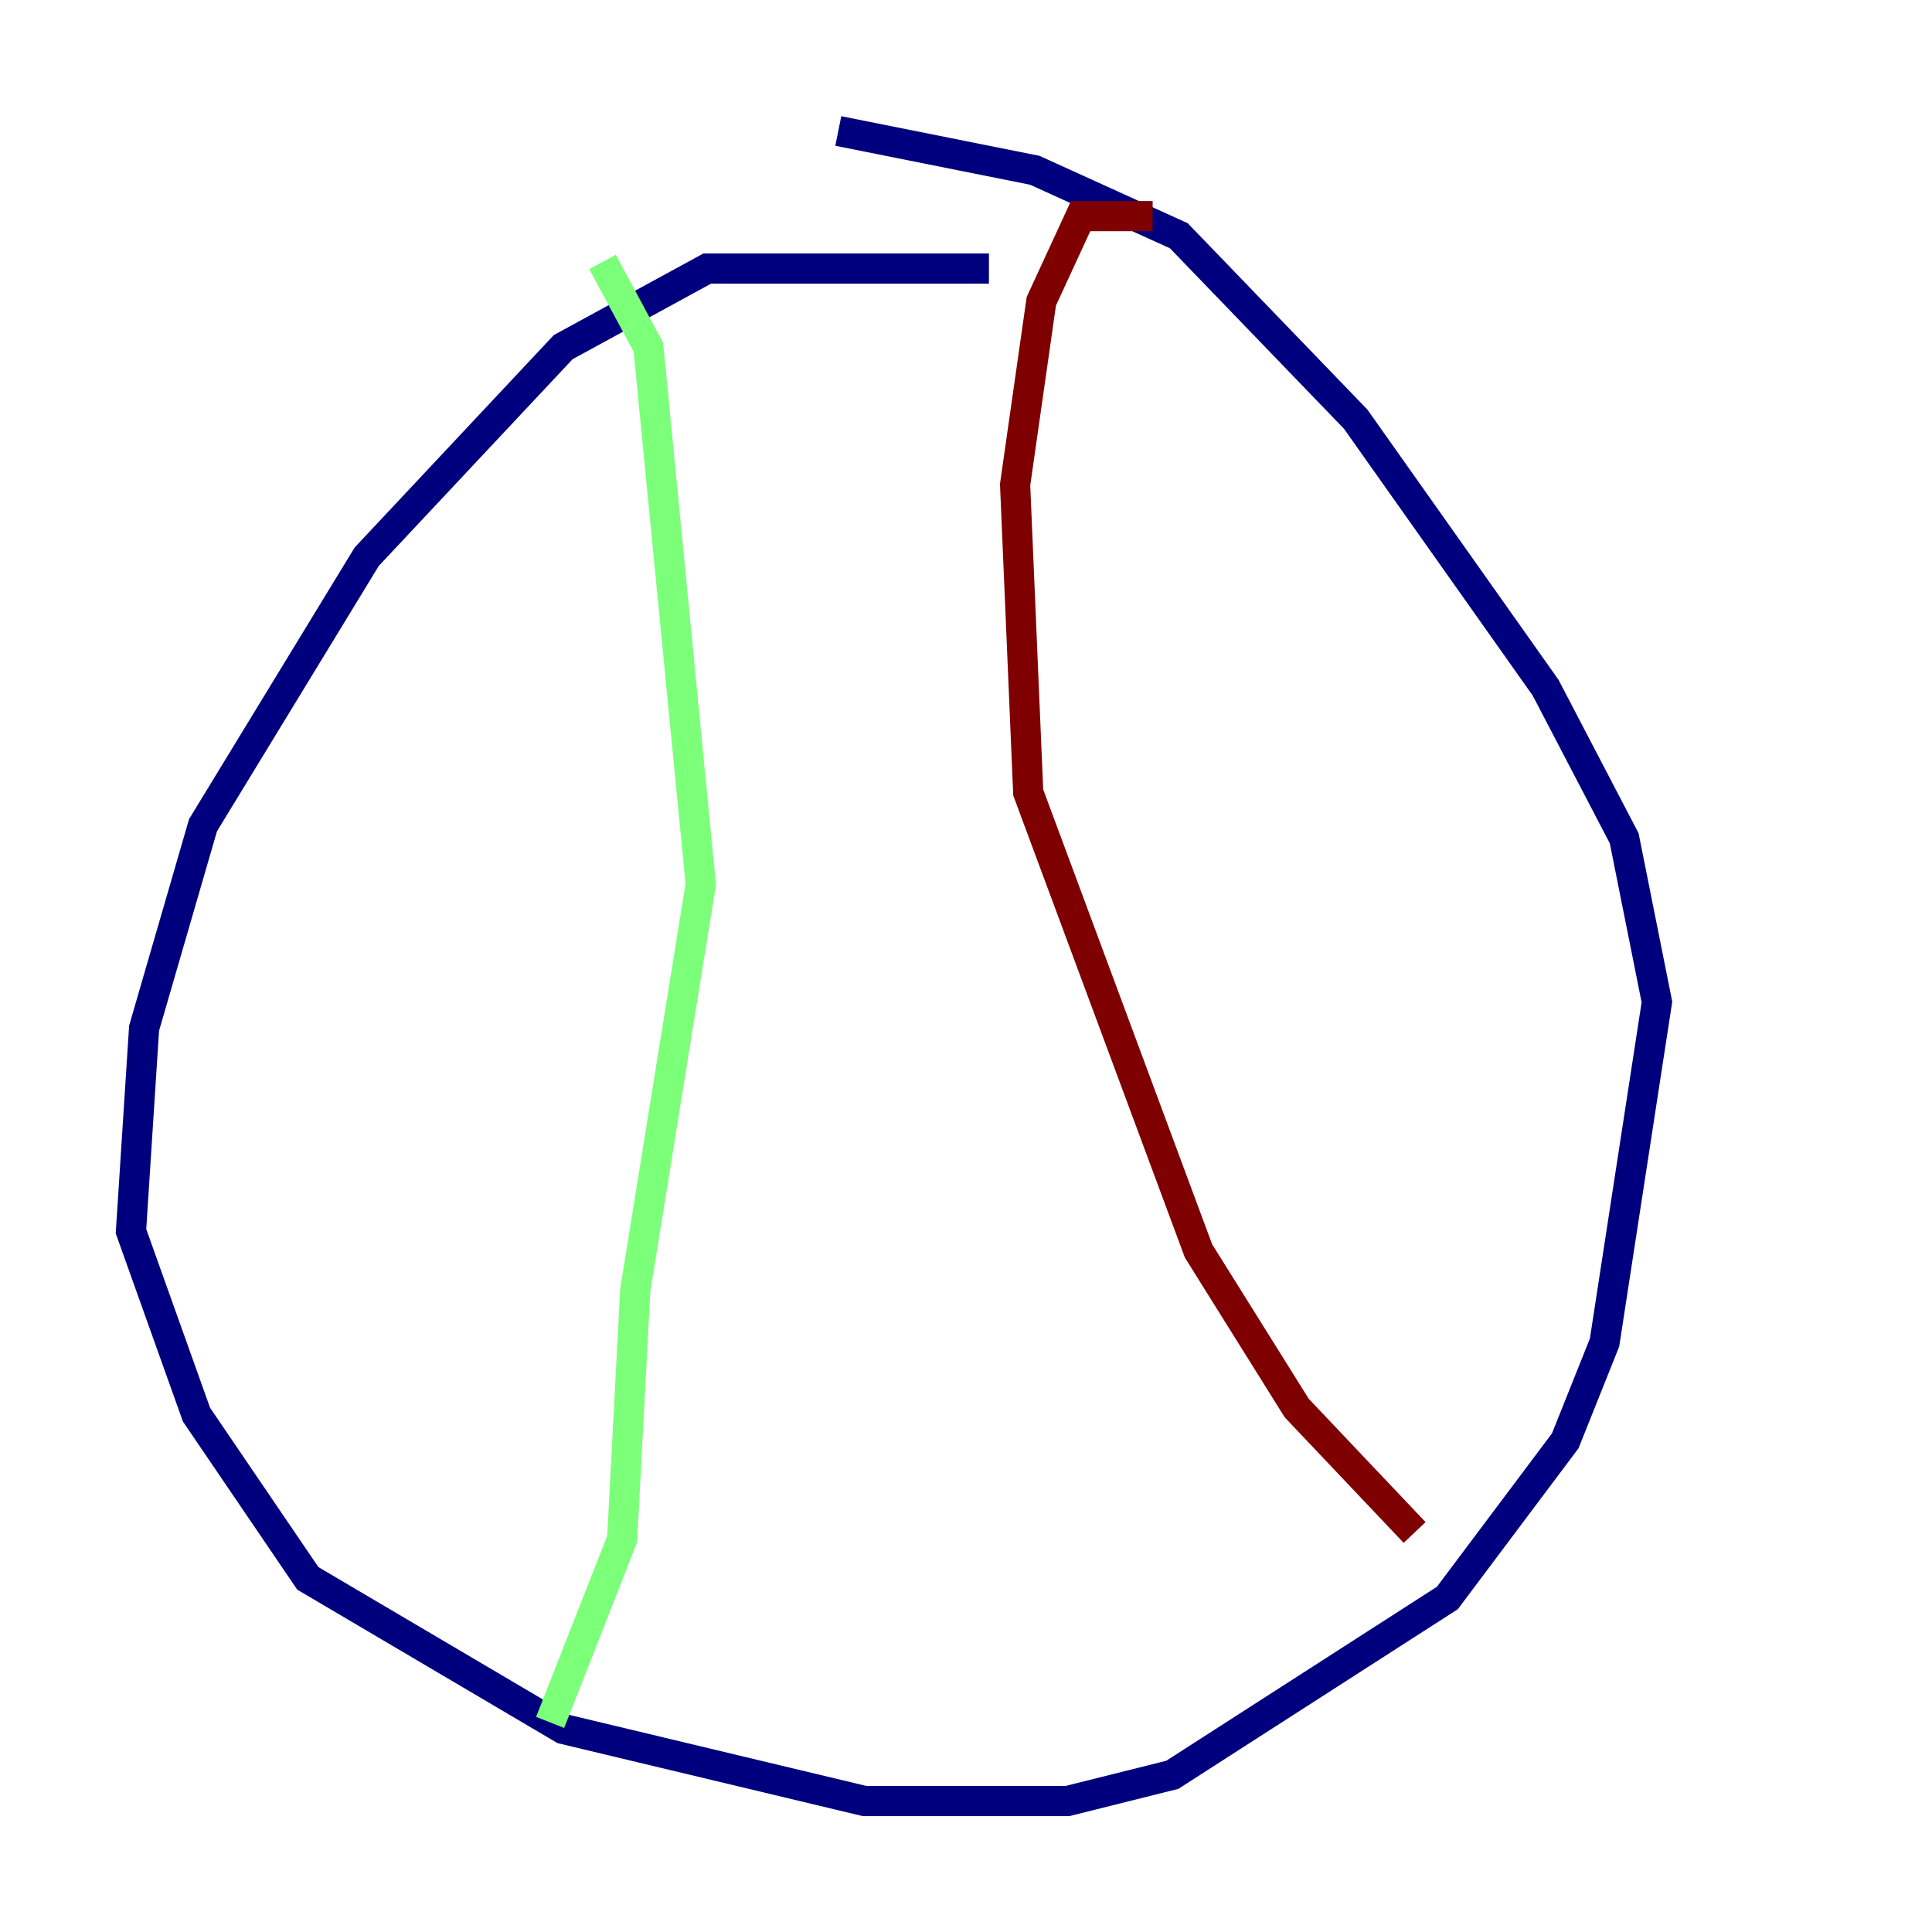 <?xml version="1.0" encoding="utf-8" ?>
<svg baseProfile="tiny" height="128" version="1.2" viewBox="0,0,128,128" width="128" xmlns="http://www.w3.org/2000/svg" xmlns:ev="http://www.w3.org/2001/xml-events" xmlns:xlink="http://www.w3.org/1999/xlink"><defs /><polyline fill="none" points="65.519,17.79 46.861,17.79 37.315,22.997 24.298,36.881 13.451,54.671 9.546,68.122 8.678,81.573 13.017,93.722 20.393,104.57 37.315,114.549 57.275,119.322 70.725,119.322 77.668,117.586 95.891,105.871 103.702,95.458 106.305,88.949 109.776,66.386 107.607,55.539 102.4,45.559 89.817,27.77 78.102,15.62 68.556,11.281 55.539,8.678" stroke="#00007f" stroke-width="2" /><polyline fill="none" points="39.919,17.356 42.956,22.997 46.427,58.576 42.088,85.478 41.22,101.966 36.447,114.115" stroke="#7cff79" stroke-width="2" /><polyline fill="none" points="76.366,14.319 71.593,14.319 68.99,19.959 67.254,32.108 68.122,52.502 79.403,82.875 85.912,93.288 93.722,101.532" stroke="#7f0000" stroke-width="2" /></svg>